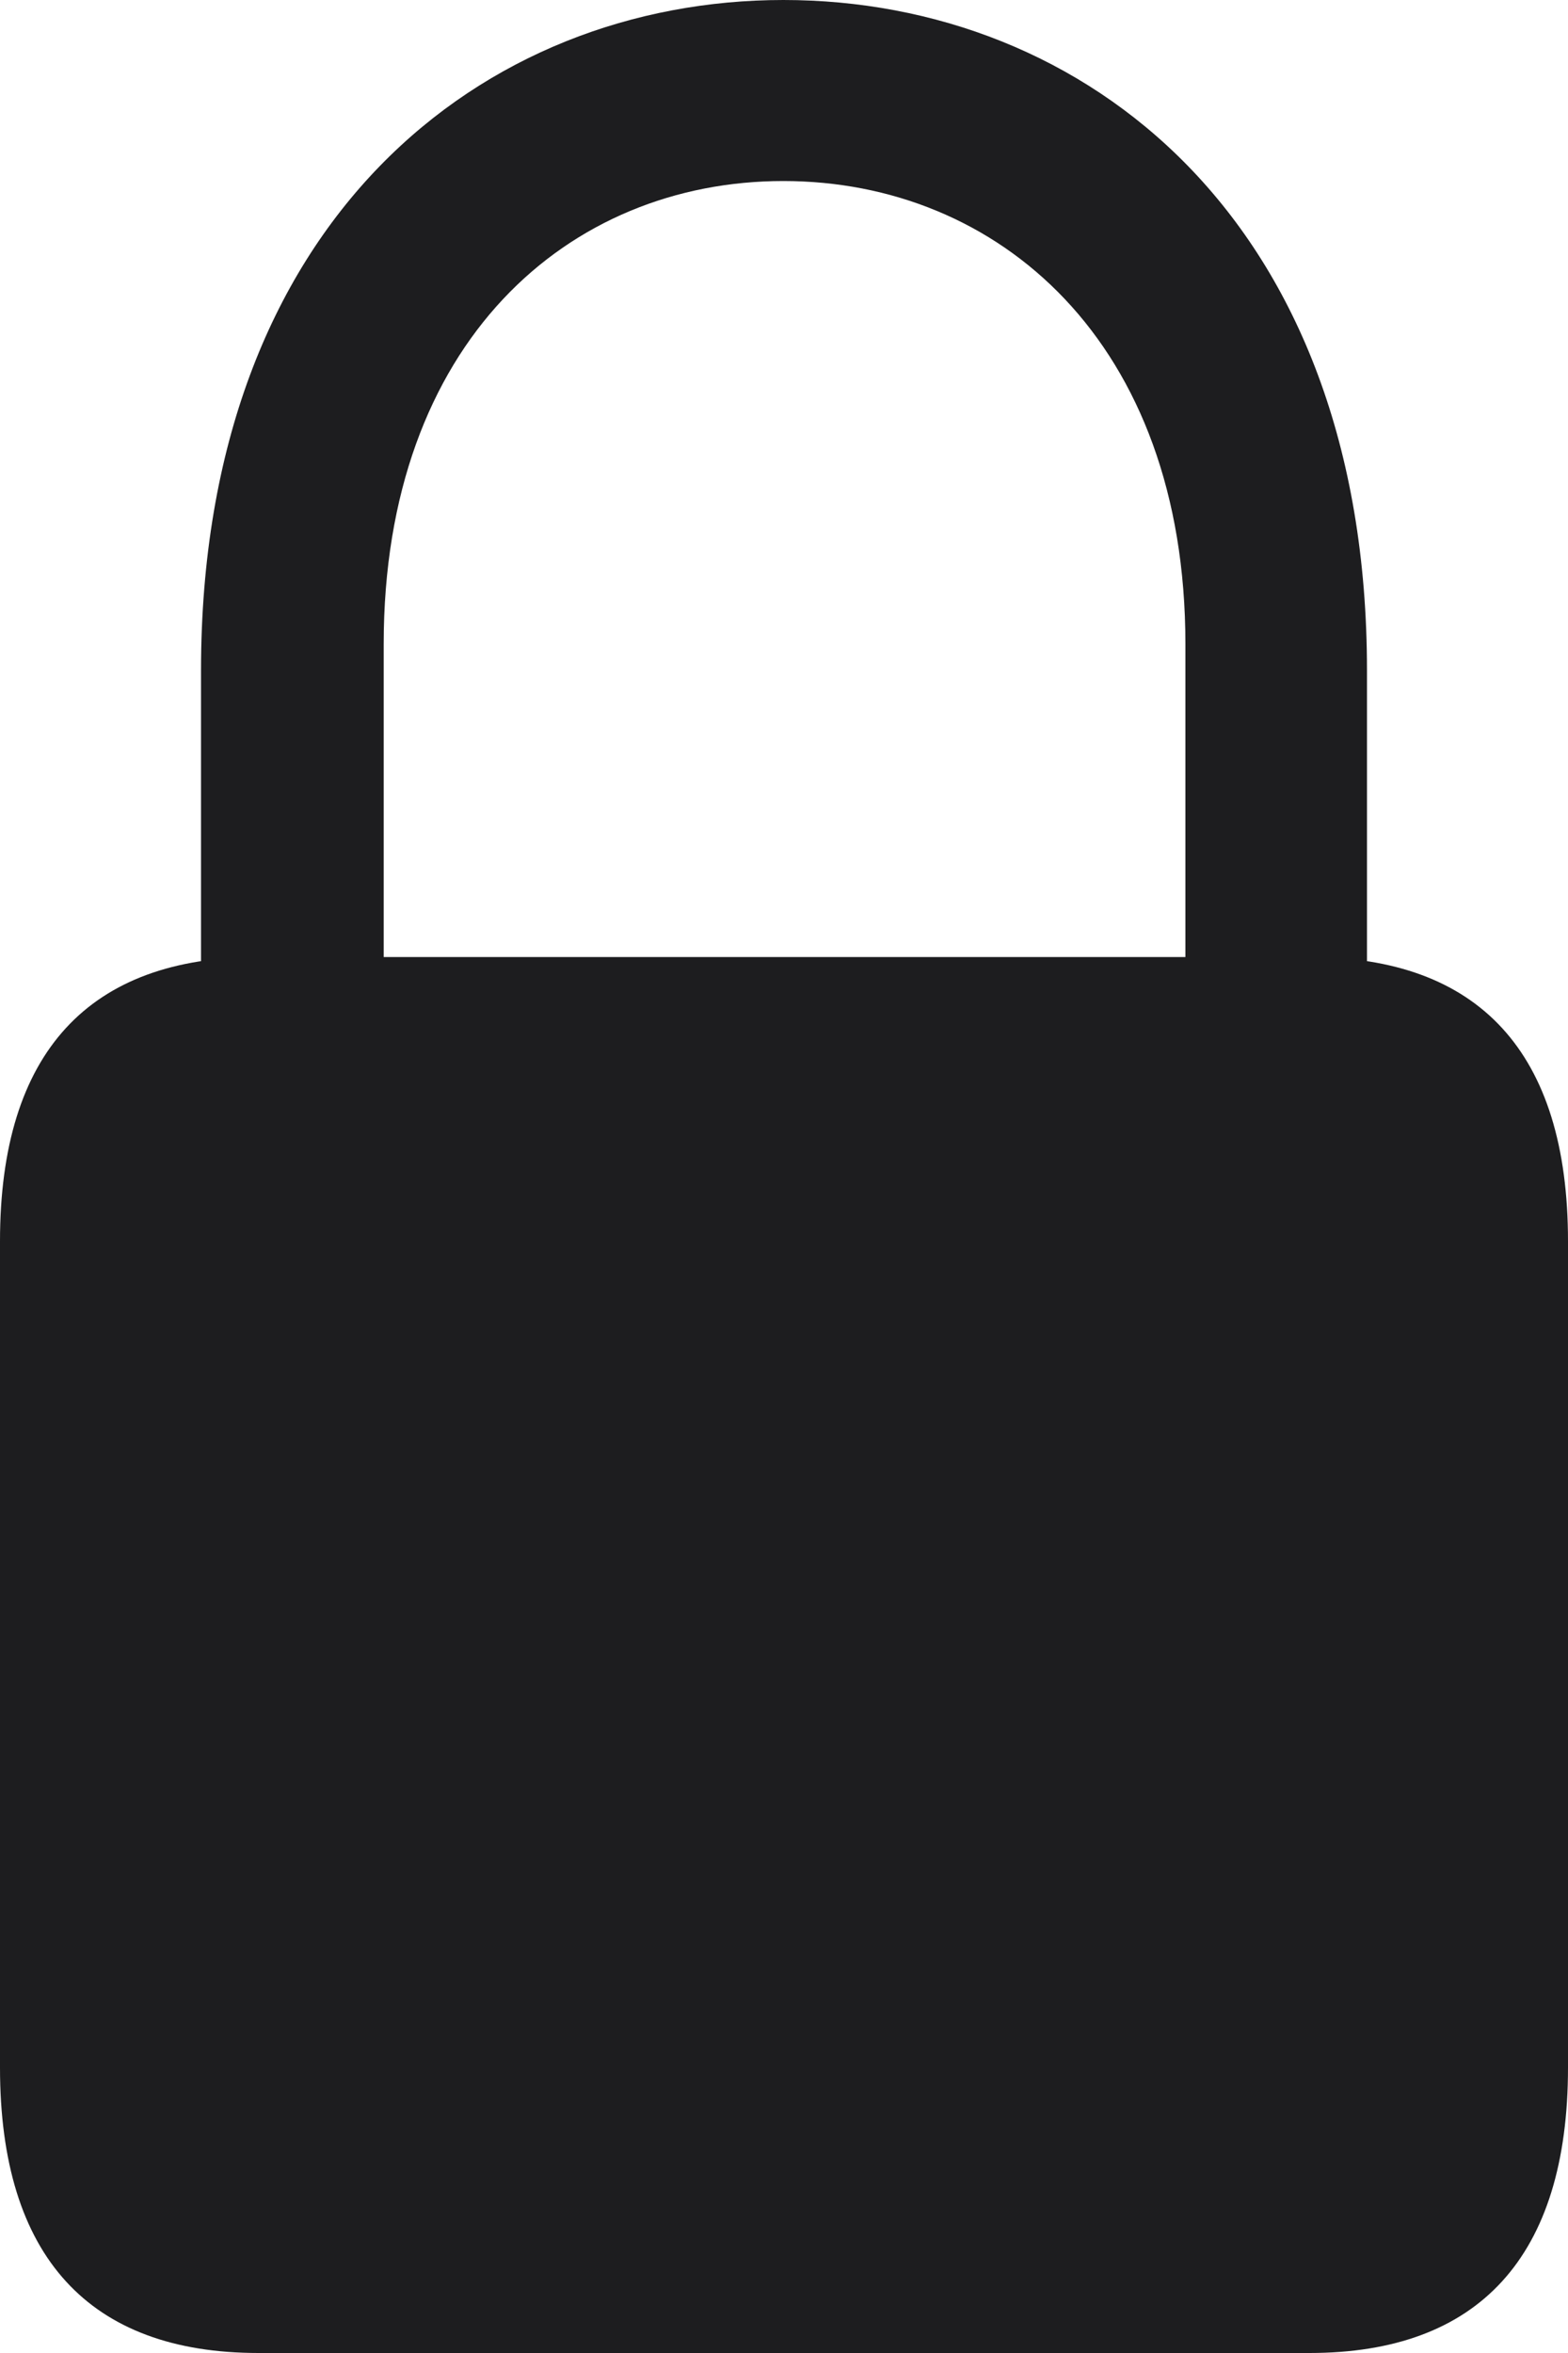<svg width="10" height="15" viewBox="0 0 10 15" fill="none" xmlns="http://www.w3.org/2000/svg">
<path d="M1.648 15H8.352C9.429 15 10 14.388 10 13.18V7.913C10 6.705 9.429 6.101 8.352 6.101H1.648C0.571 6.101 0 6.705 0 7.913V13.18C0 14.388 0.571 15 1.648 15ZM1.282 6.69H2.447V4.106C2.447 2.179 3.626 1.154 4.996 1.154C6.366 1.154 7.56 2.179 7.56 4.106V6.69H8.718V4.274C8.718 1.399 6.916 0 4.996 0C3.084 0 1.282 1.399 1.282 4.274V6.69Z" fill="#1D1D1F"/>
</svg>
